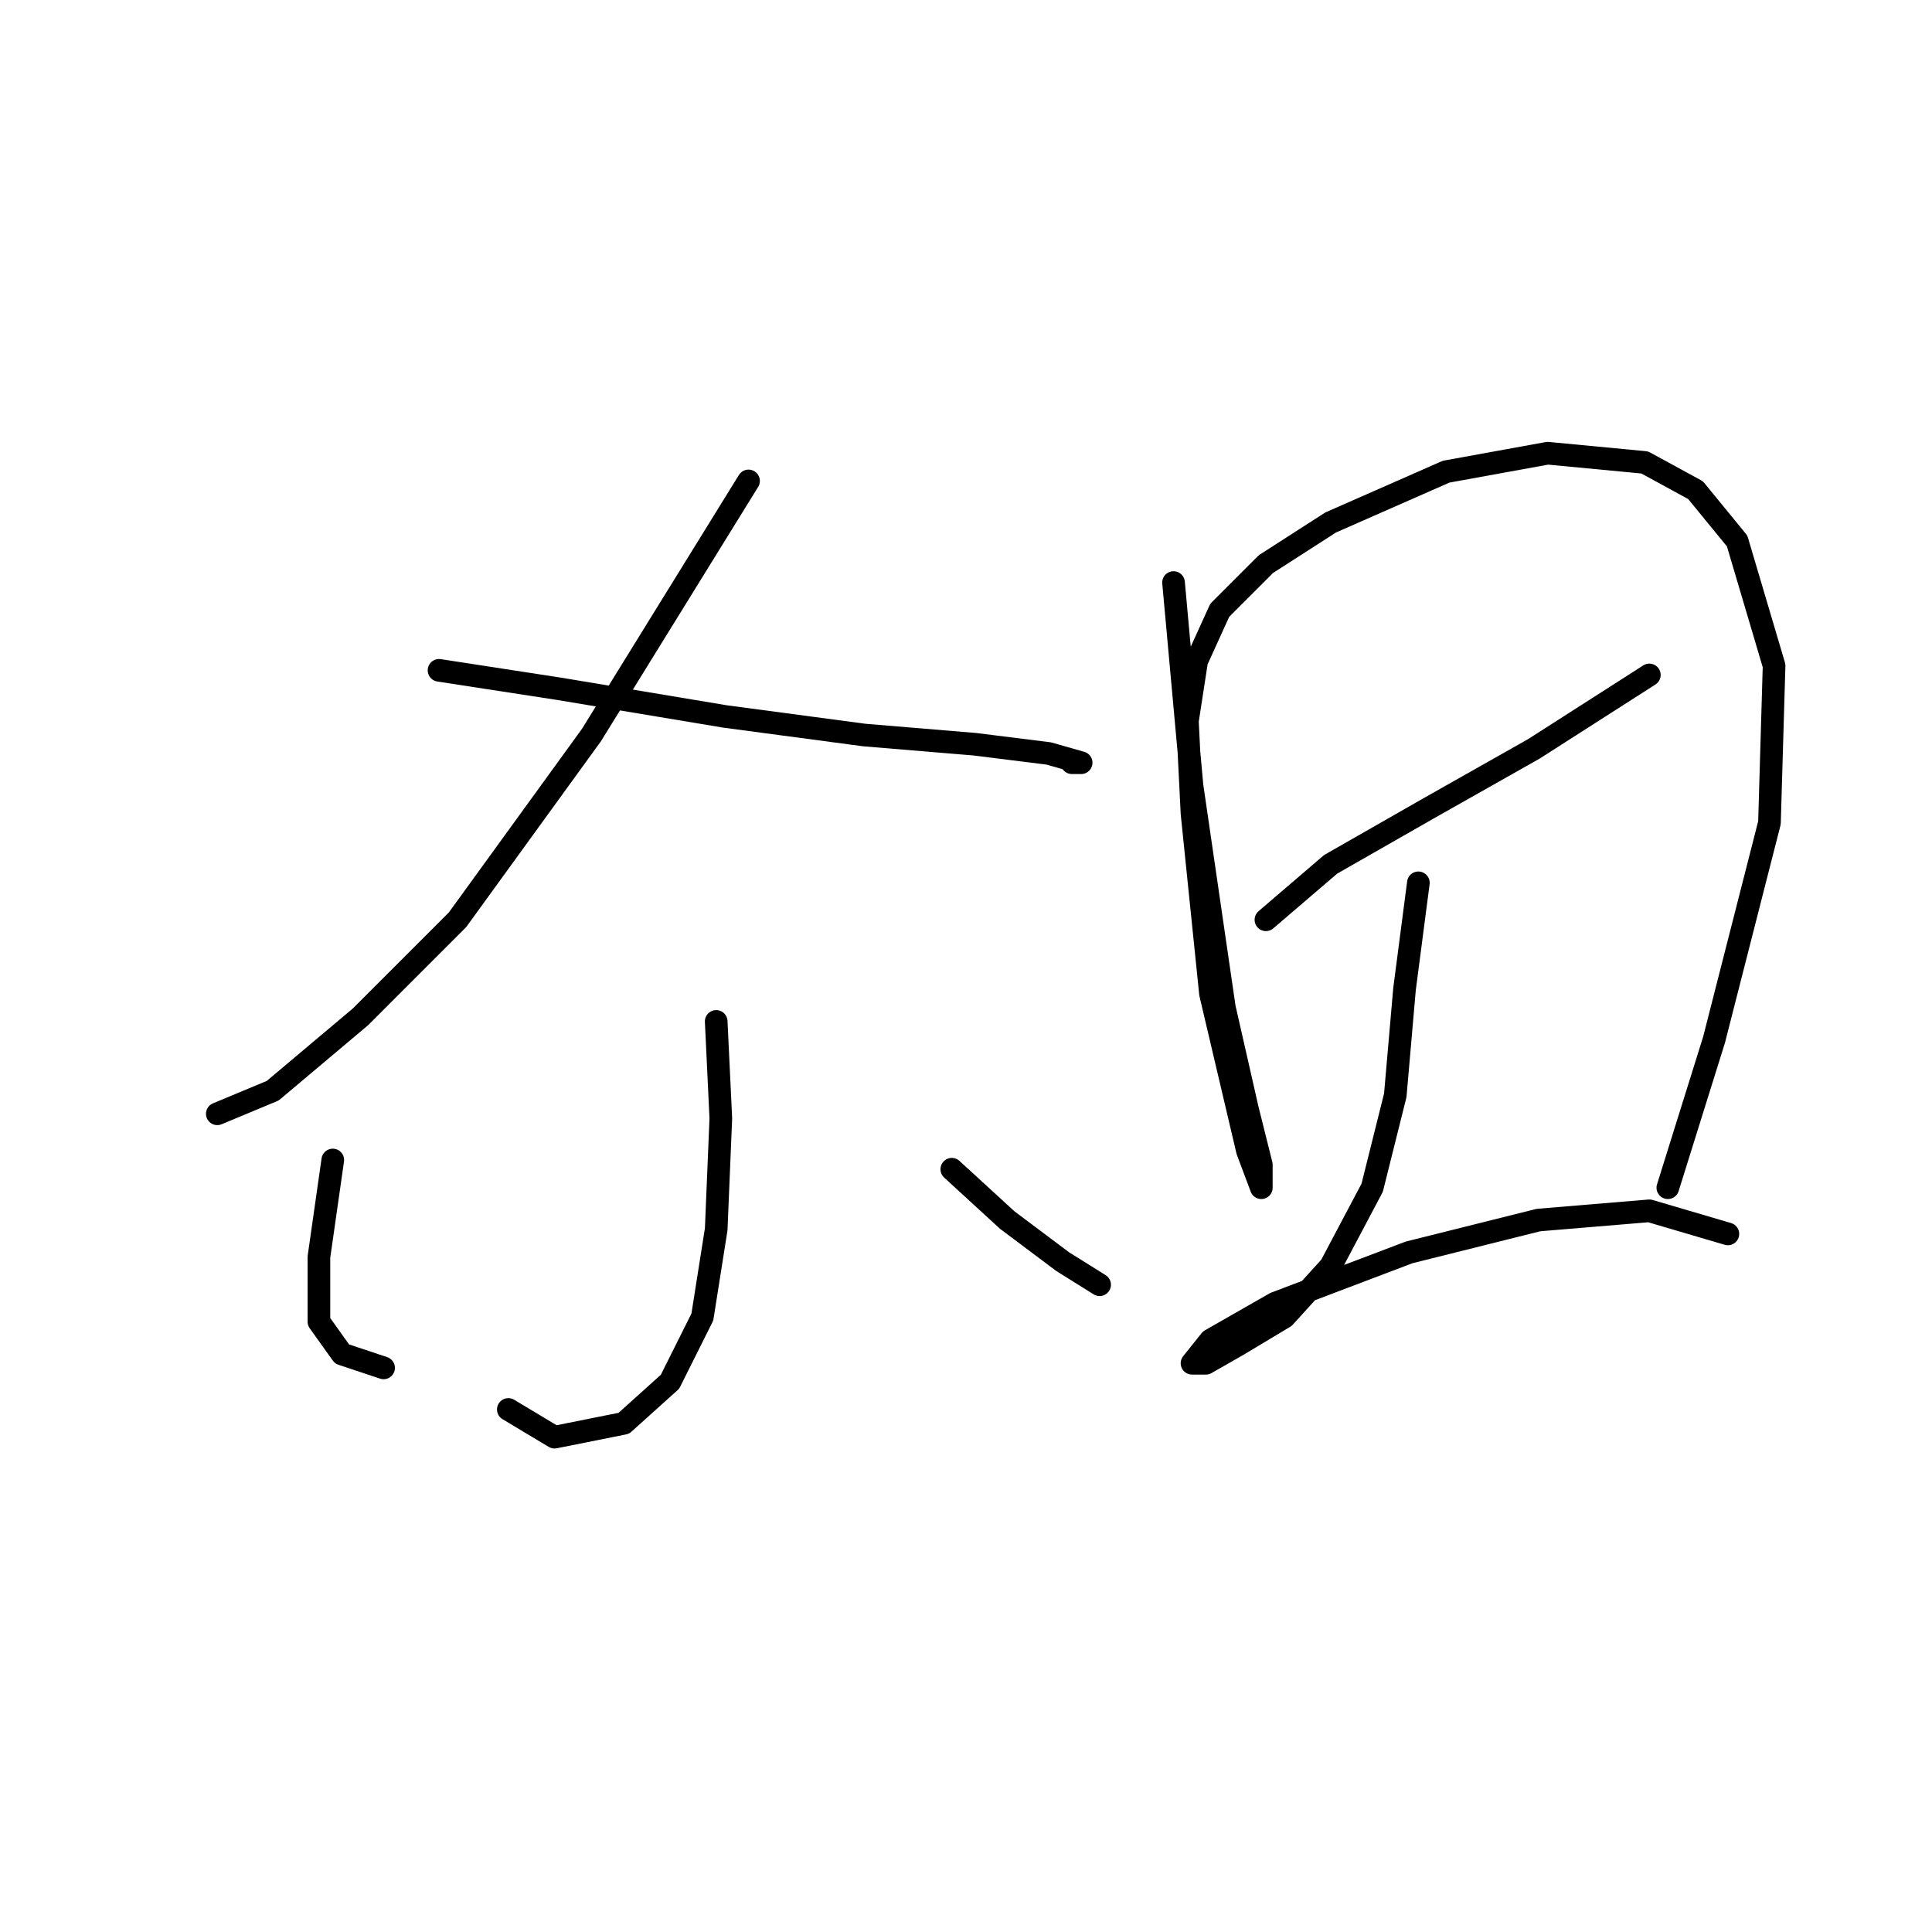 <?xml version="1.0" standalone="no"?>
    <svg width="256" height="256" xmlns="http://www.w3.org/2000/svg" version="1.1">
    <polyline stroke="black" stroke-width="3" stroke-linecap="round" fill="transparent" stroke-linejoin="round" points="99.186 63.726 78.374 97.392 60.622 121.876 47.768 134.731 36.138 144.524 28.793 147.585 28.793 147.585 " />
        <polyline stroke="black" stroke-width="3" stroke-linecap="round" fill="transparent" stroke-linejoin="round" points="58.174 88.822 74.089 91.271 96.125 94.943 114.488 97.392 129.179 98.616 138.973 99.84 143.258 101.064 142.034 101.064 142.034 101.064 " />
        <polyline stroke="black" stroke-width="3" stroke-linecap="round" fill="transparent" stroke-linejoin="round" points="94.901 135.343 95.513 148.197 94.901 162.888 93.064 174.518 88.78 183.088 82.659 188.597 73.477 190.433 67.356 186.76 67.356 186.76 " />
        <polyline stroke="black" stroke-width="3" stroke-linecap="round" fill="transparent" stroke-linejoin="round" points="44.095 153.706 42.259 166.561 42.259 175.13 45.32 179.415 50.829 181.251 50.829 181.251 " />
        <polyline stroke="black" stroke-width="3" stroke-linecap="round" fill="transparent" stroke-linejoin="round" points="126.119 154.93 133.464 161.664 140.809 167.173 145.706 170.233 145.706 170.233 " />
        <polyline stroke="black" stroke-width="3" stroke-linecap="round" fill="transparent" stroke-linejoin="round" points="155.5 77.192 157.948 104.125 162.233 133.506 165.294 146.973 167.13 154.318 167.13 157.379 165.294 152.482 160.397 131.67 157.948 107.798 157.336 95.555 158.561 87.598 161.621 80.865 167.742 74.744 176.312 69.235 191.615 62.501 205.081 60.053 217.936 61.277 224.669 64.95 230.178 71.683 235.075 88.21 234.463 109.022 227.117 137.791 220.996 157.379 220.996 157.379 " />
        <polyline stroke="black" stroke-width="3" stroke-linecap="round" fill="transparent" stroke-linejoin="round" points="167.742 121.876 176.312 114.531 189.166 107.186 203.245 99.228 218.548 89.434 218.548 89.434 " />
        <polyline stroke="black" stroke-width="3" stroke-linecap="round" fill="transparent" stroke-linejoin="round" points="187.942 116.979 186.106 131.058 184.881 145.137 181.821 157.379 176.312 167.785 170.191 174.518 164.07 178.191 159.785 180.639 157.948 180.639 160.397 177.579 168.966 172.682 186.718 165.948 203.857 161.664 218.548 160.439 228.954 163.5 228.954 163.5 " />
        </svg>
